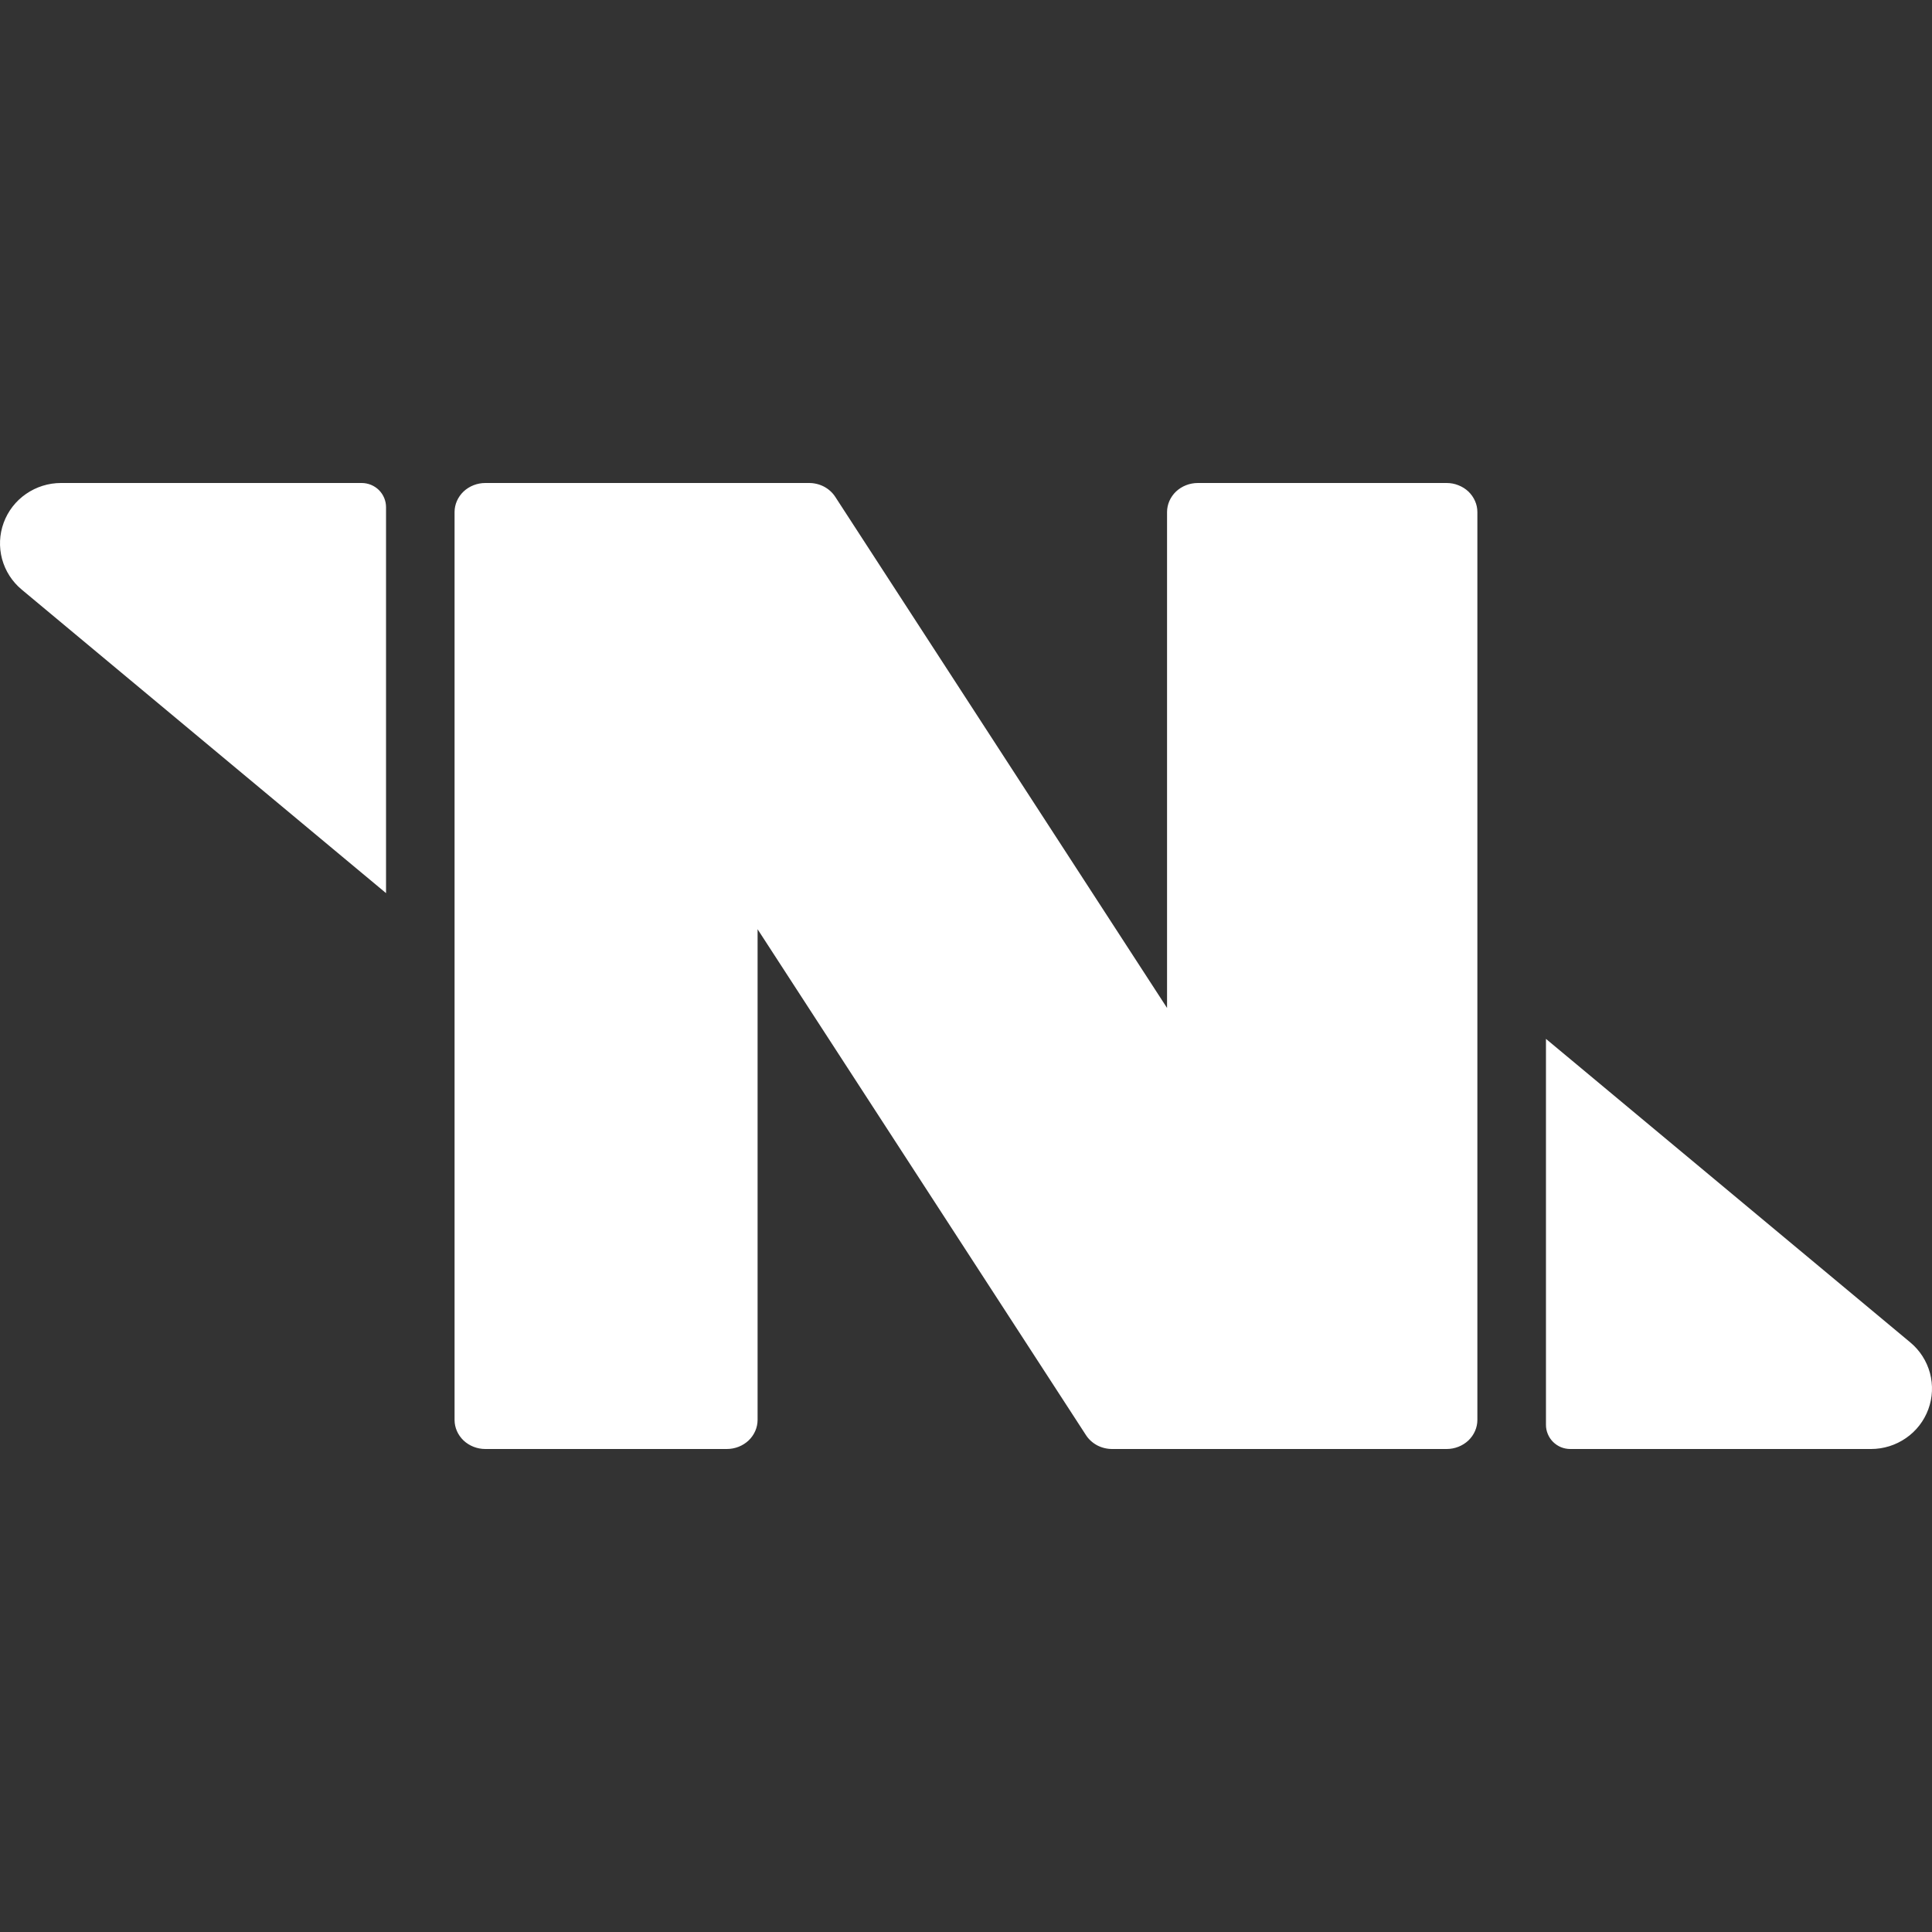 <!--
SPDX-FileCopyrightText: 2023 James Simonson <jamessimo89@gmail.com>
SPDX-FileCopyrightText: 2025 sleepyyapril <123355664+sleepyyapril@users.noreply.github.com>

SPDX-License-Identifier: MIT
-->

<svg width="32" height="32" viewBox="0 0 32 32" fill="none" xmlns="http://www.w3.org/2000/svg">
<rect x="0" y="0" width="32" height="32" fill="#333333" stroke="none"/>
<path fill-rule="evenodd" clip-rule="evenodd" d="M0.36 9.766C0.201 9.634 0.088 9.457 0.034 9.259C-0.019 9.06 -0.01 8.851 0.061 8.658C0.132 8.465 0.261 8.298 0.431 8.181C0.601 8.063 0.803 8 1.01 8H5.99C6.097 8 6.2 8.042 6.276 8.117C6.351 8.192 6.394 8.294 6.394 8.4V14.793L0.36 9.766ZM13.401 8H8.039C7.903 8 7.774 8.051 7.678 8.141C7.583 8.232 7.529 8.354 7.529 8.482V23.518C7.529 23.646 7.583 23.768 7.678 23.859C7.774 23.949 7.903 24 8.039 24H12.038C12.174 24 12.303 23.949 12.399 23.859C12.494 23.768 12.548 23.646 12.548 23.518V15.391L17.987 23.77C18.032 23.84 18.096 23.898 18.172 23.939C18.248 23.979 18.334 24 18.421 24H23.961C24.096 24 24.225 23.949 24.321 23.859C24.416 23.768 24.47 23.646 24.47 23.518V8.482C24.47 8.419 24.457 8.356 24.431 8.298C24.405 8.239 24.368 8.186 24.321 8.141C24.273 8.096 24.217 8.061 24.155 8.037C24.094 8.012 24.027 8 23.961 8H19.84C19.704 8 19.575 8.051 19.479 8.141C19.384 8.232 19.33 8.354 19.33 8.482V16.695L13.835 8.23C13.79 8.16 13.726 8.102 13.65 8.061C13.574 8.021 13.488 8 13.401 8ZM31.966 22.741C31.912 22.543 31.799 22.366 31.64 22.234L25.606 17.207V23.6C25.606 23.652 25.616 23.704 25.637 23.753C25.657 23.802 25.687 23.846 25.724 23.883C25.762 23.92 25.806 23.95 25.855 23.97C25.904 23.99 25.957 24 26.01 24H30.99C31.197 24 31.399 23.937 31.569 23.819C31.739 23.702 31.868 23.535 31.939 23.342C32.01 23.149 32.019 22.94 31.966 22.741Z" fill="white"/>
</svg>
